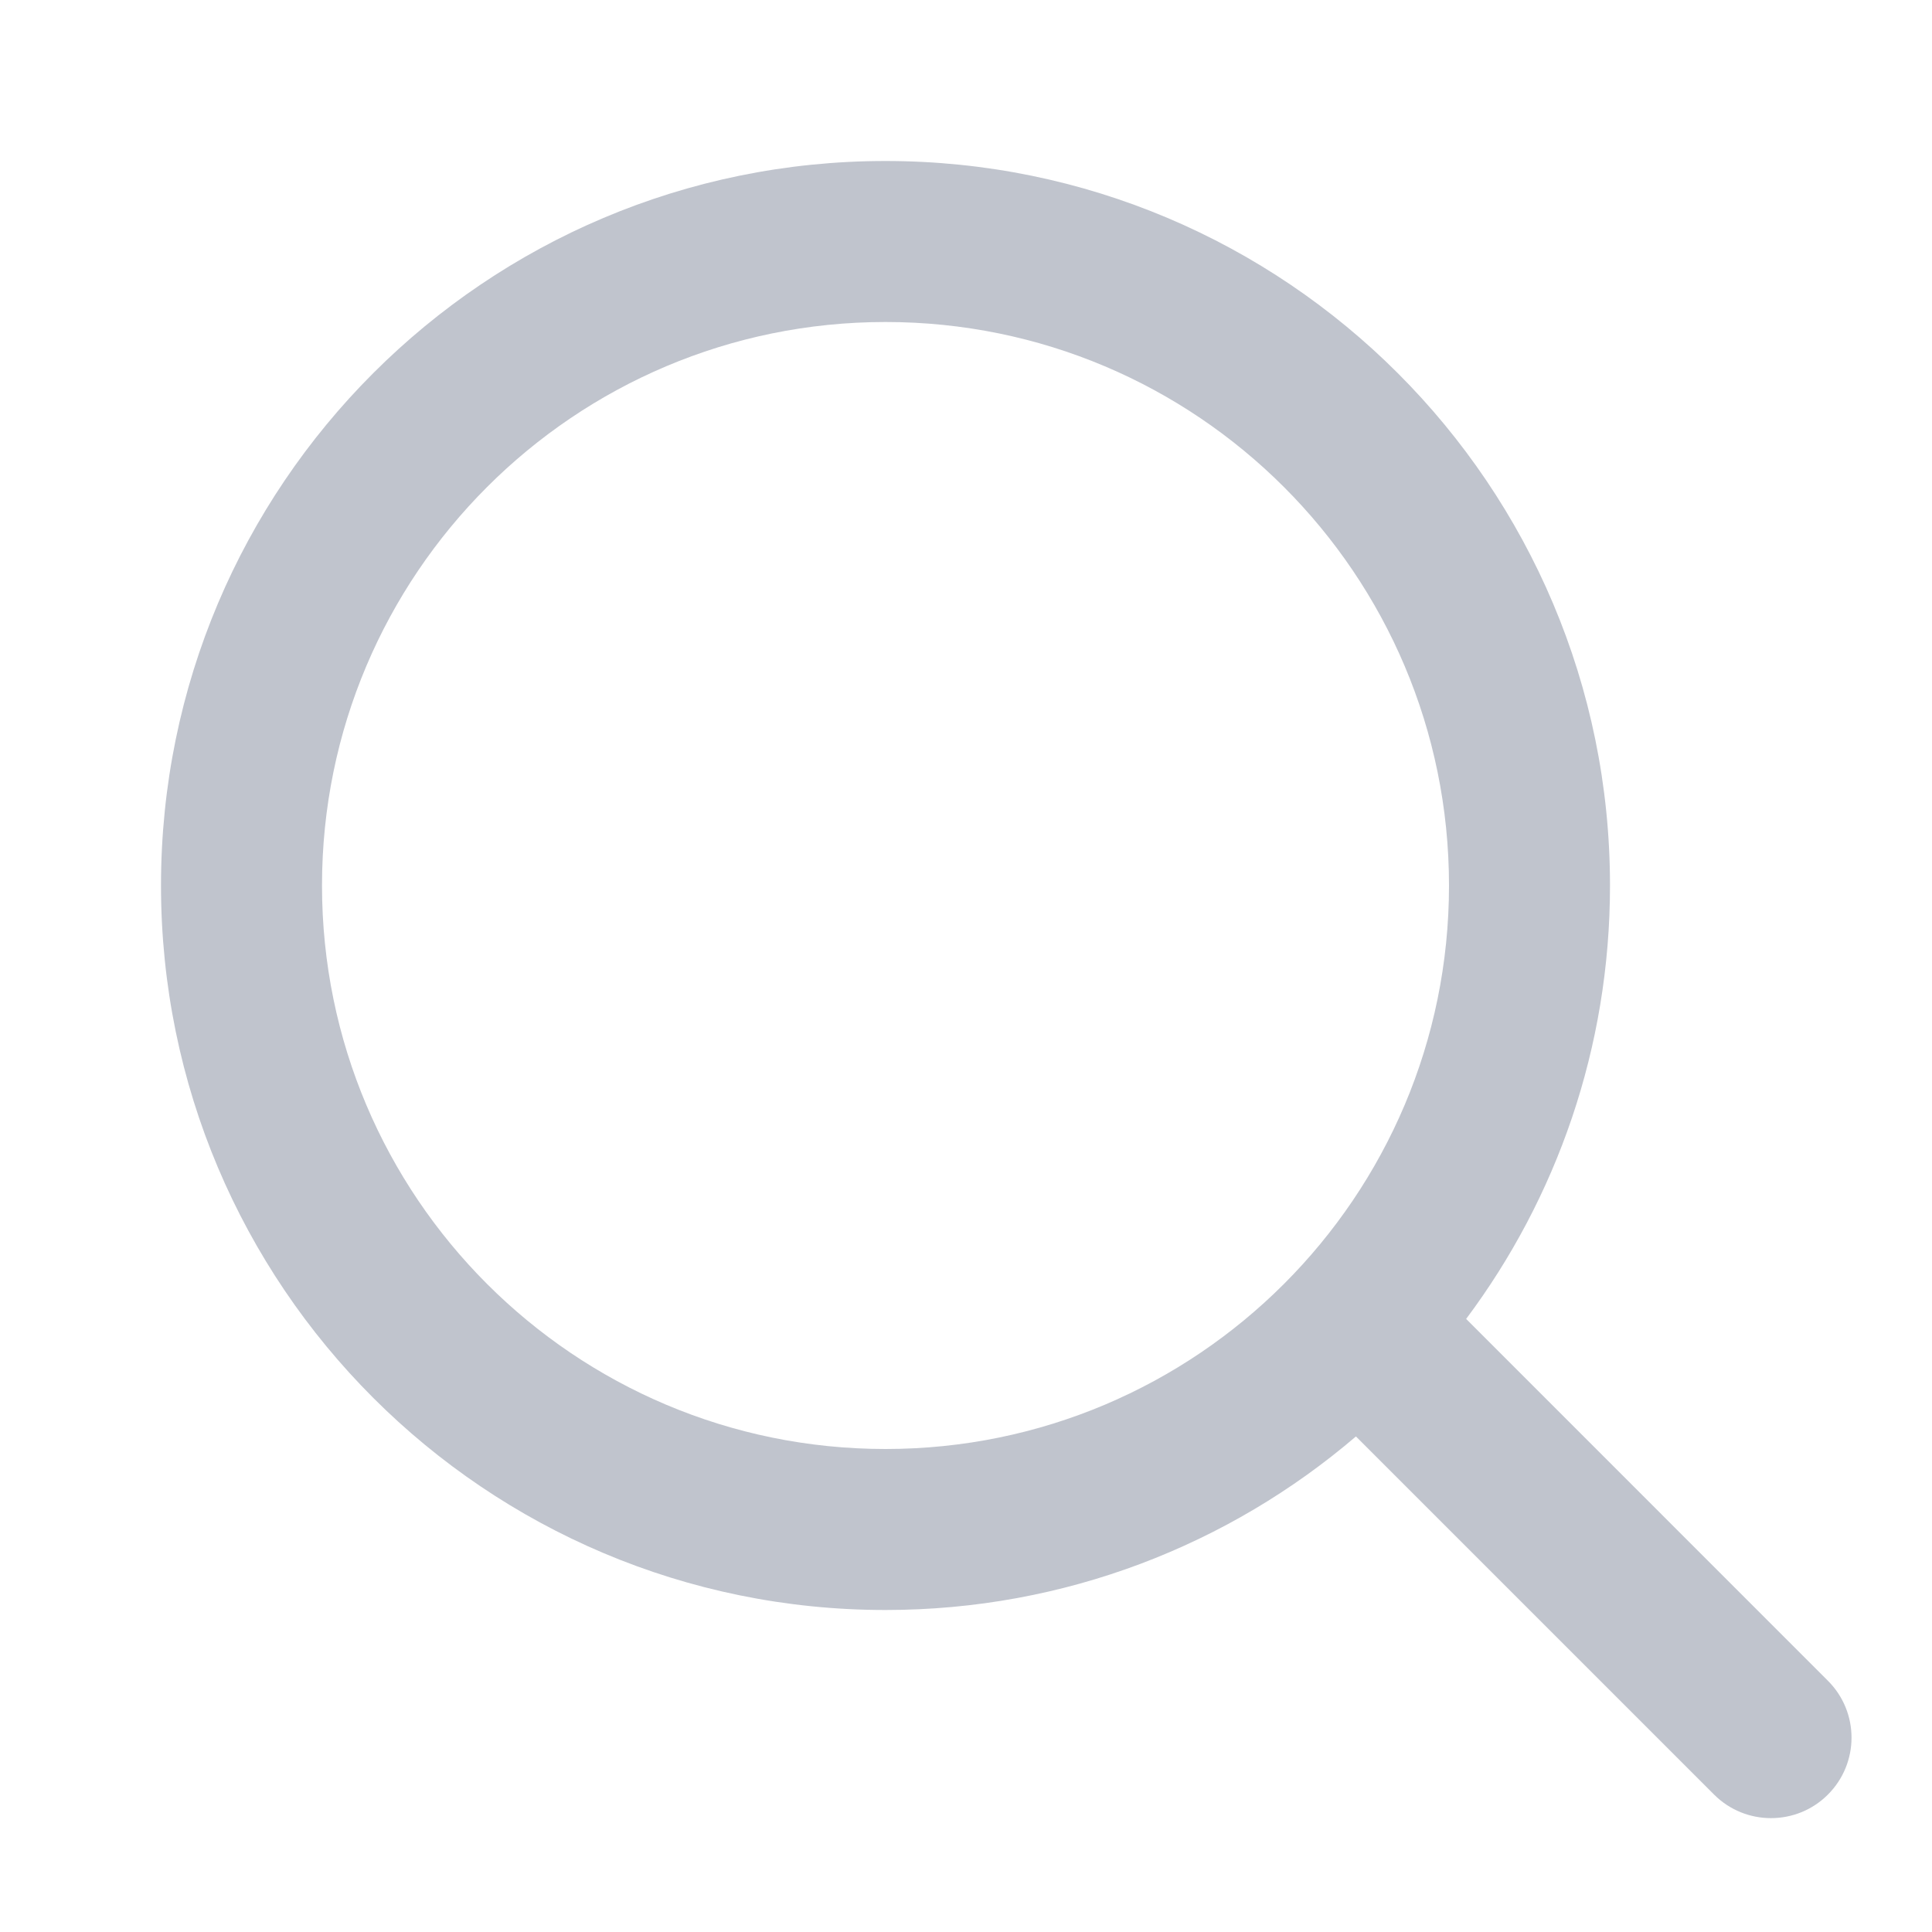<svg width="24" height="24" viewBox="0 0 24 24" fill="none" xmlns="http://www.w3.org/2000/svg">
<path fill-rule="evenodd" clip-rule="evenodd" d="M18 11C18 14.866 14.866 18 11 18C7.134 18 4 14.866 4 11C4 7.134 7.134 4 11 4C14.866 4 18 7.134 18 11ZM16.844 17.844C15.272 19.188 13.231 20 11 20C6.029 20 2 15.971 2 11C2 6.029 6.029 2 11 2C15.971 2 20 6.029 20 11C20 13.019 19.335 14.883 18.213 16.384L22.707 20.879C23.098 21.269 23.098 21.902 22.707 22.293C22.317 22.683 21.683 22.683 21.293 22.293L16.844 17.844Z" fill="#C0C4CD"/>
</svg>
